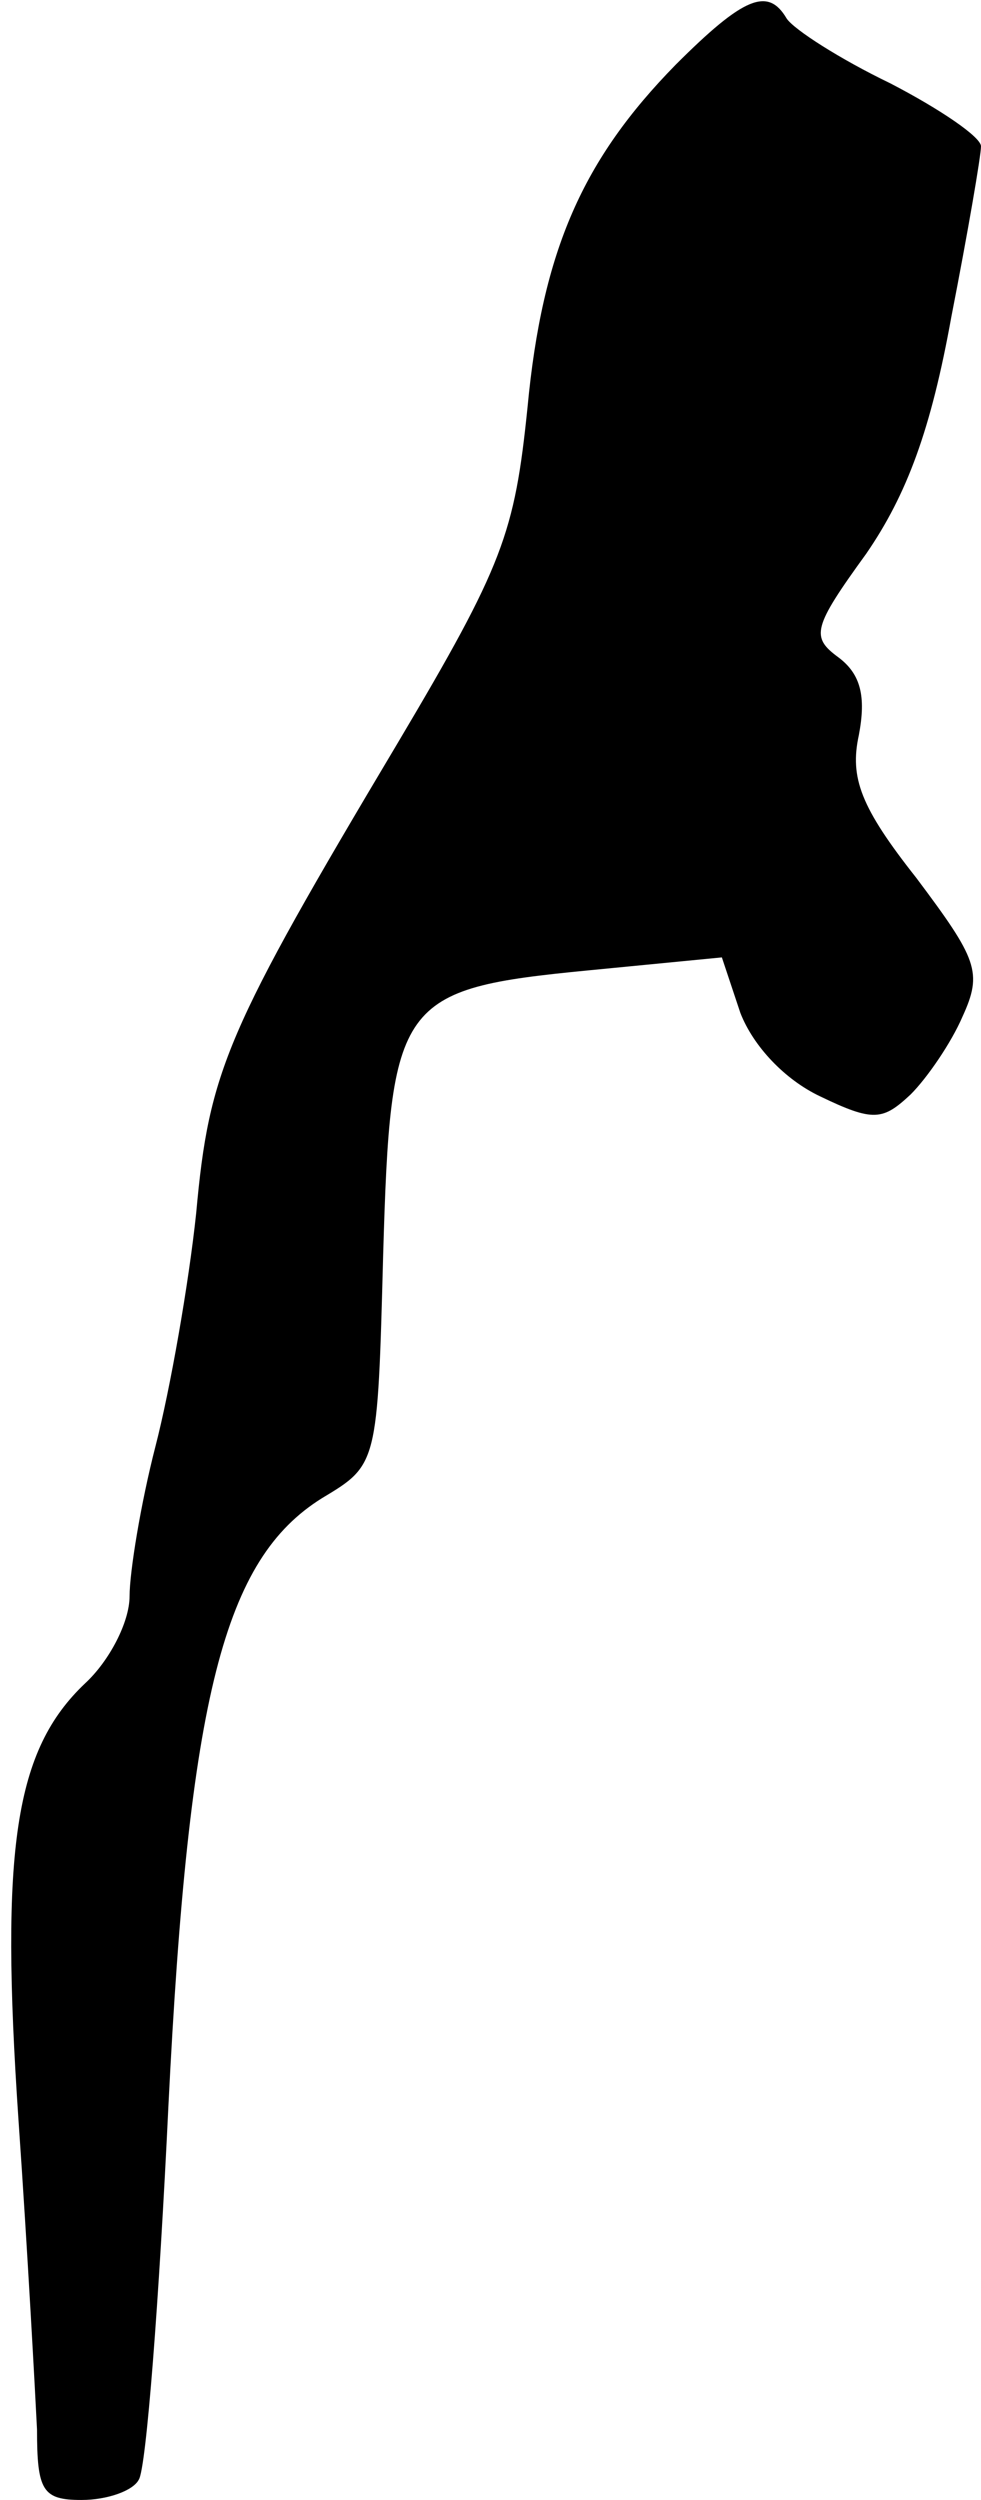 <?xml version="1.0" standalone="no"?>
<!DOCTYPE svg PUBLIC "-//W3C//DTD SVG 20010904//EN"
 "http://www.w3.org/TR/2001/REC-SVG-20010904/DTD/svg10.dtd">
<svg version="1.0" xmlns="http://www.w3.org/2000/svg"
 width="53pt" height="135pt" viewBox="0 0 53 135"
 preserveAspectRatio="xMidYMid meet">
<g transform="translate(0,135) scale(0.1,-0.1)"
fill="#000000" stroke="none">
<path fill="#000000" stroke="none" d="M365 1315 c-50 -51 -72 -100 -80 -185
-7 -68 -13 -85 -70 -181 -93 -156 -102 -177 -109 -254 -4 -38 -14 -95 -22
-126 -8 -31 -14 -68 -14 -81 0 -14 -11 -35 -24 -47 -38 -36 -46 -89 -36 -236
5 -72 9 -147 10 -167 0 -33 3 -38 24 -38 14 0 28 5 31 11 4 6 11 97 16 202 11
221 30 295 83 328 30 18 30 18 33 131 4 138 8 144 111 154 l72 7 10 -30 c7
-18 24 -36 43 -45 29 -14 34 -13 49 1 9 9 22 28 28 42 11 24 8 31 -25 75 -30
38 -36 54 -31 77 4 21 1 33 -11 42 -15 11 -14 16 15 56 22 32 35 67 46 128 9
46 16 87 16 92 0 5 -22 20 -49 34 -27 13 -52 29 -56 35 -10 17 -23 12 -60 -25z"/>
</g>
</svg>

